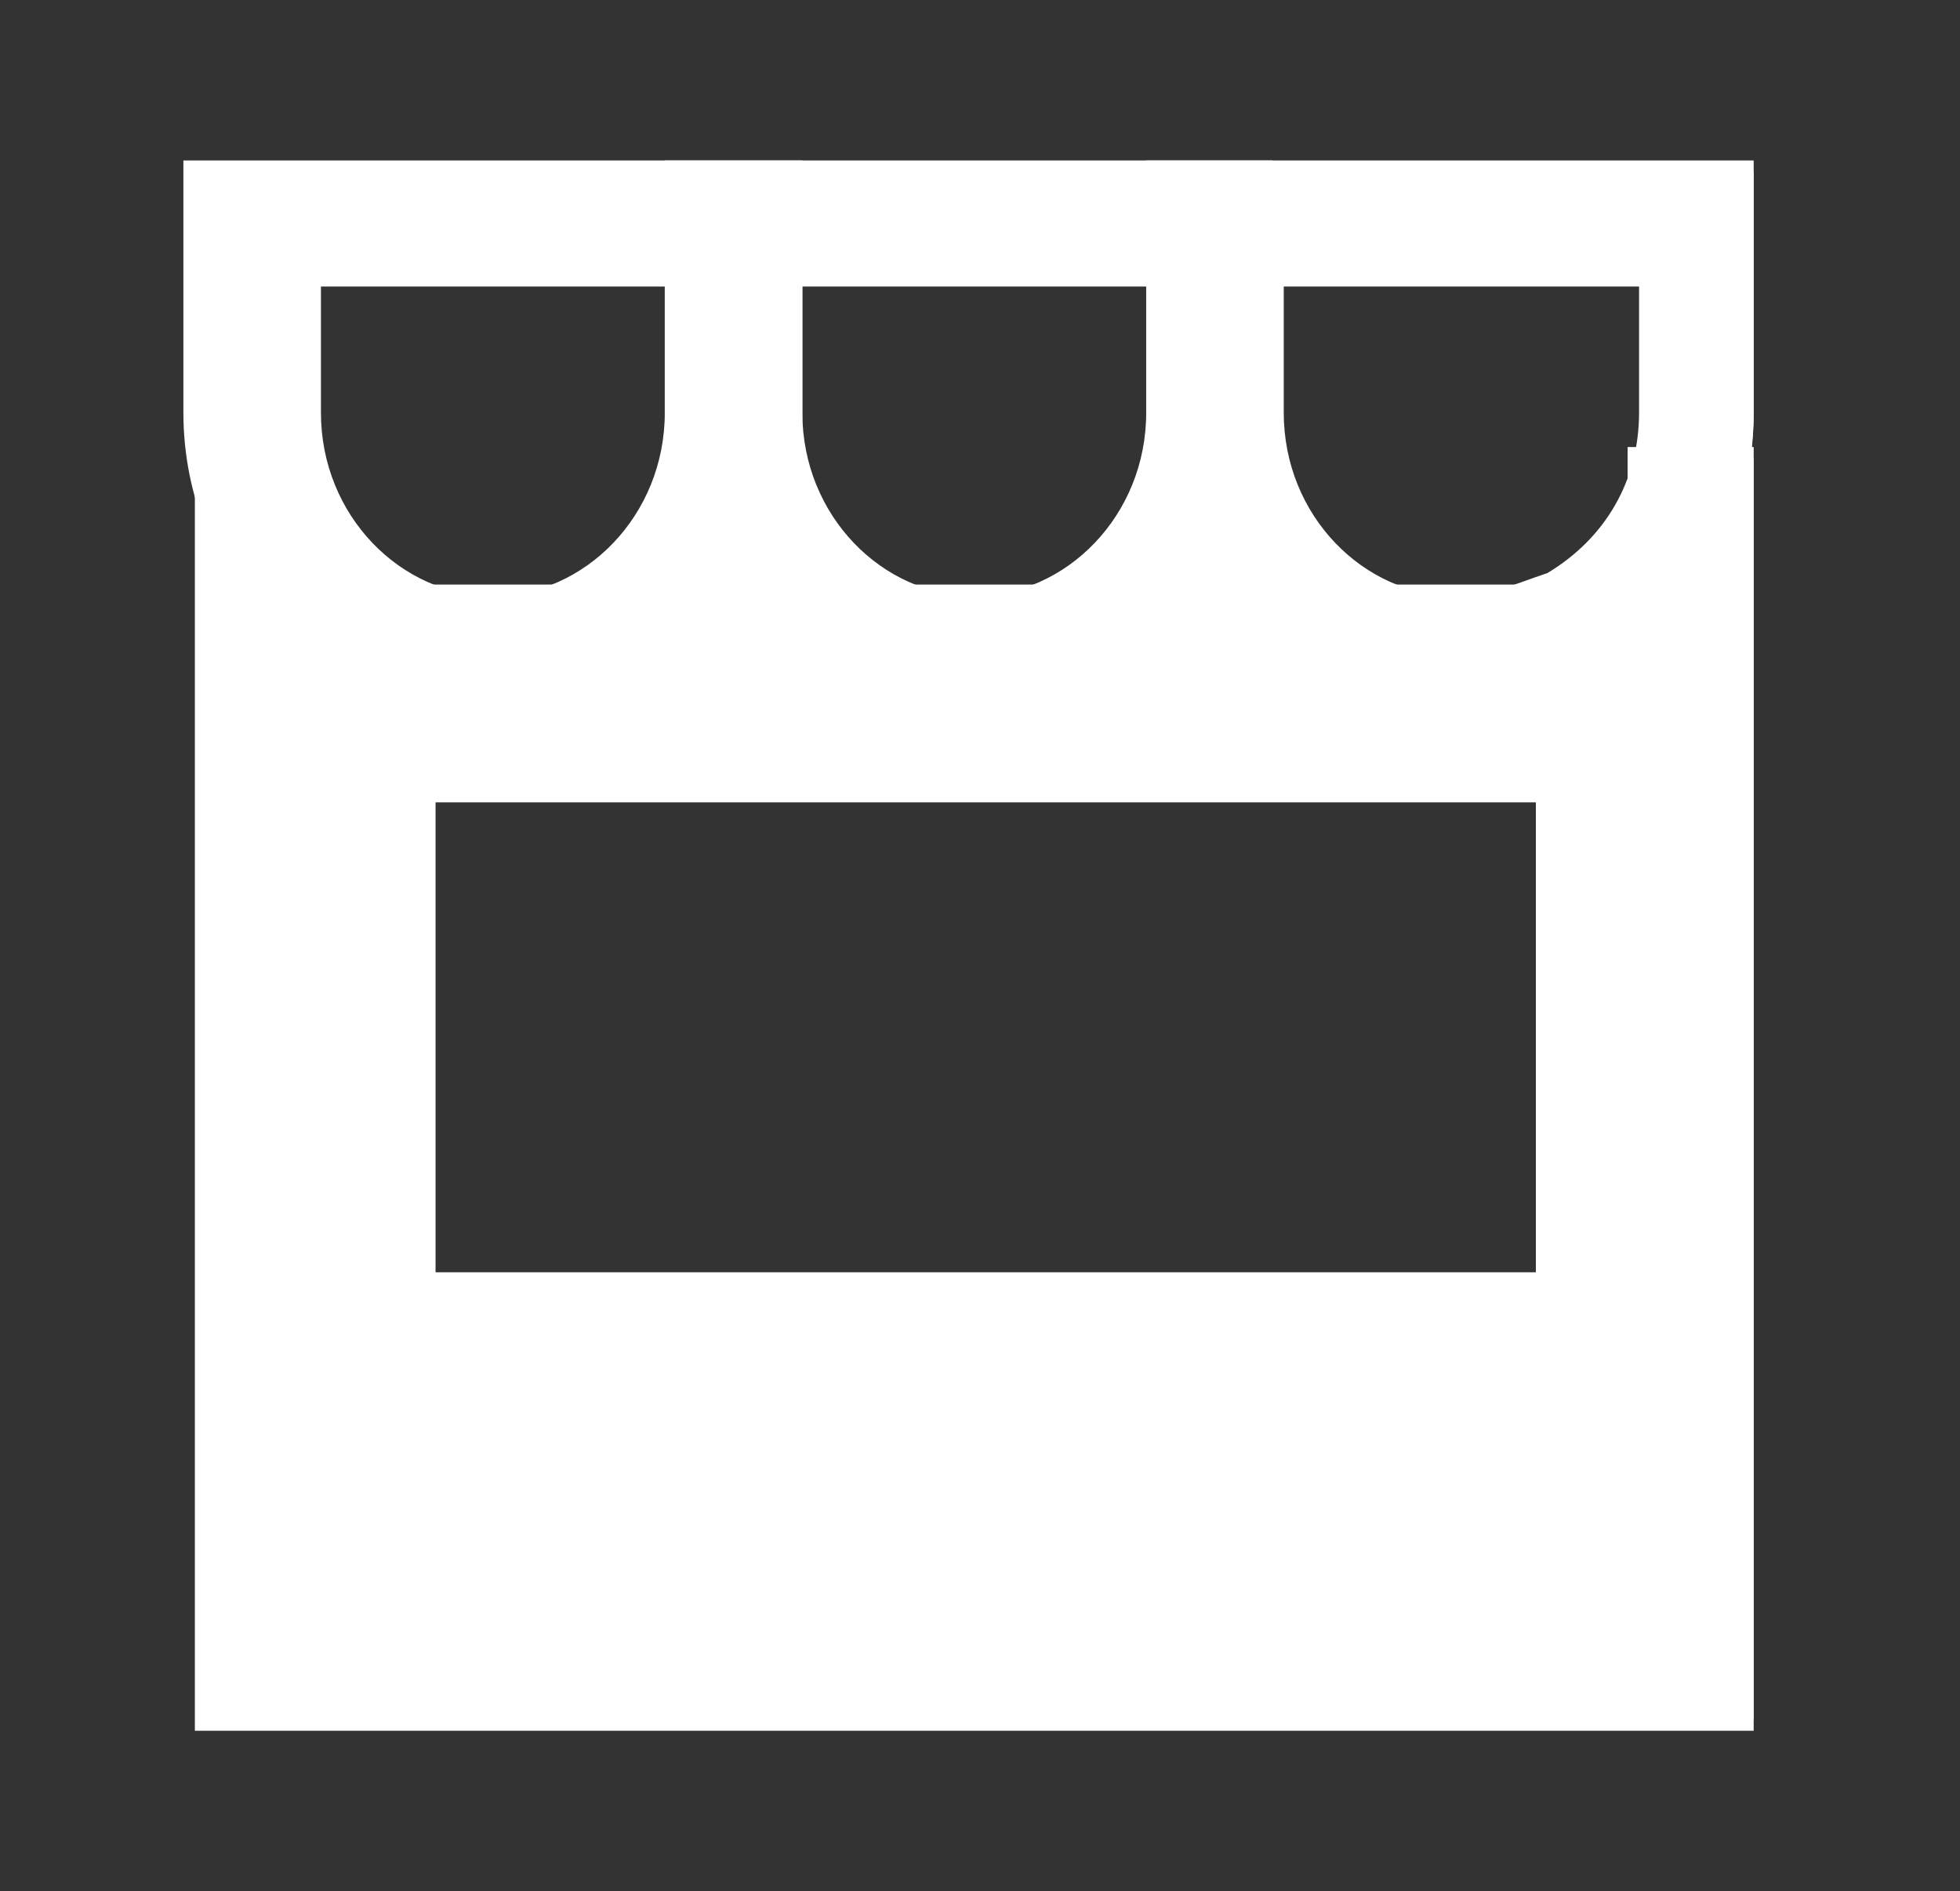 <?xml version="1.0" encoding="utf-8"?>
<!-- Generator: Adobe Illustrator 25.4.1, SVG Export Plug-In . SVG Version: 6.00 Build 0)  -->
<svg version="1.1" id="레이어_1" xmlns="http://www.w3.org/2000/svg" xmlns:xlink="http://www.w3.org/1999/xlink" x="0px"
	 y="0px" viewBox="0 0 17.1 16.5" style="enable-background:new 0 0 17.1 16.5; fill:#fff;" xml:space="preserve">
<rect x="0" y="0" width="17.1" height="16.5" fill="#333333" stroke="none"/>
<style type="text/css">
	.st0{fill:none;}
</style>
<g>
	<g>
		<path d="M4.3,6.2C2.9,6.2,1.8,5,1.8,3.6V1.5h5.1v2.1C6.9,5,5.7,6.2,4.3,6.2z M2.7,2.4v1.2c0,0.9,0.7,1.7,1.7,1.7
			C5.2,5.3,6,4.5,6,3.6V2.4H2.7z"/>
		<path d="M4.3,6.3c-1.5,0-2.7-1.2-2.7-2.7V1.4H7v2.2C7,5.1,5.8,6.3,4.3,6.3z M1.9,1.6v2C1.9,5,3,6,4.3,6C5.7,6,6.7,5,6.7,3.6v-2
			H1.9z M4.3,5.4c-1,0-1.8-0.8-1.8-1.8V2.3h3.6v1.4C6.1,4.6,5.3,5.4,4.3,5.4z M2.8,2.5v1.1c0,0.9,0.7,1.6,1.5,1.6
			c0.8,0,1.5-0.7,1.5-1.6V2.5H2.8z"/>
	</g>
	<g>
		<path d="M8.5,6.2C7.1,6.2,6,5,6,3.6V1.5h5.1v2.1C11.1,5,9.9,6.2,8.5,6.2z M6.9,2.4v1.2c0,0.9,0.7,1.7,1.7,1.7
			c0.9,0,1.7-0.8,1.7-1.7V2.4H6.9z"/>
		<path d="M8.5,6.3c-1.5,0-2.7-1.2-2.7-2.7V1.4h5.3v2.2C11.2,5.1,10,6.3,8.5,6.3z M6.1,1.6v2C6.1,5,7.2,6,8.5,6s2.4-1.1,2.4-2.4v-2
			H6.1z M8.5,5.4c-1,0-1.8-0.8-1.8-1.8V2.3h3.6v1.4C10.3,4.6,9.5,5.4,8.5,5.4z M7,2.5v1.1c0,0.9,0.7,1.6,1.5,1.6
			c0.8,0,1.5-0.7,1.5-1.6V2.5H7z"/>
	</g>
	<g>
		<path d="M12.7,6.2c-1.4,0-2.5-1.2-2.5-2.6V1.5h5.1v2.1c0,0.9-0.5,1.8-1.3,2.2C13.6,6.1,13.2,6.2,12.7,6.2z M11.1,2.4v1.2
			c0,0.9,0.7,1.7,1.7,1.7c0.3,0,0.6-0.1,0.8-0.2c0.5-0.3,0.8-0.9,0.8-1.5V2.4H11.1z"/>
		<path d="M12.7,6.3c-1.5,0-2.7-1.2-2.7-2.7V1.4h5.3v2.2c0,1-0.5,1.9-1.3,2.3C13.7,6.2,13.2,6.3,12.7,6.3z M10.3,1.6v2
			C10.3,5,11.4,6,12.7,6c0.4,0,0.8-0.1,1.2-0.3c0.7-0.4,1.2-1.2,1.2-2.1v-2H10.3z M12.7,5.4c-1,0-1.8-0.8-1.8-1.8V2.3h3.6v1.4
			c0,0.6-0.3,1.3-0.9,1.6C13.4,5.3,13.1,5.4,12.7,5.4z M11.2,2.5v1.1c0,0.9,0.7,1.6,1.5,1.6c0.3,0,0.5-0.1,0.8-0.2
			c0.5-0.3,0.8-0.8,0.8-1.4V2.5H11.2z"/>
	</g>
	<g>
		<rect x="2.7" y="14.1" class="st0" width="11.7" height="0"/>
		<g>
			<path d="M14.4,4v1.3H2.7V4H1.8v11h13.5V4H14.4z M3.6,6.9l9.8,0v4.3H3.6V6.9z M14.4,14.2H2.7v0L14.4,14.2L14.4,14.2z"/>
			<path d="M15.4,15.1H1.7V3.8h1.1v1.3h11.4V3.9h1.1V15.1z M1.9,14.8h13.2V4.2h-0.6v1.3h-12V4.1H1.9V14.8z M14.4,14.3H2.5V14l0.1,0
				h11.8v0.3L14.4,14.3z M13.6,11.3H3.5V6.7l10.1,0V11.3z M3.8,11.1h9.6V7L3.8,7V11.1z"/>
		</g>
	</g>
</g>
</svg>
